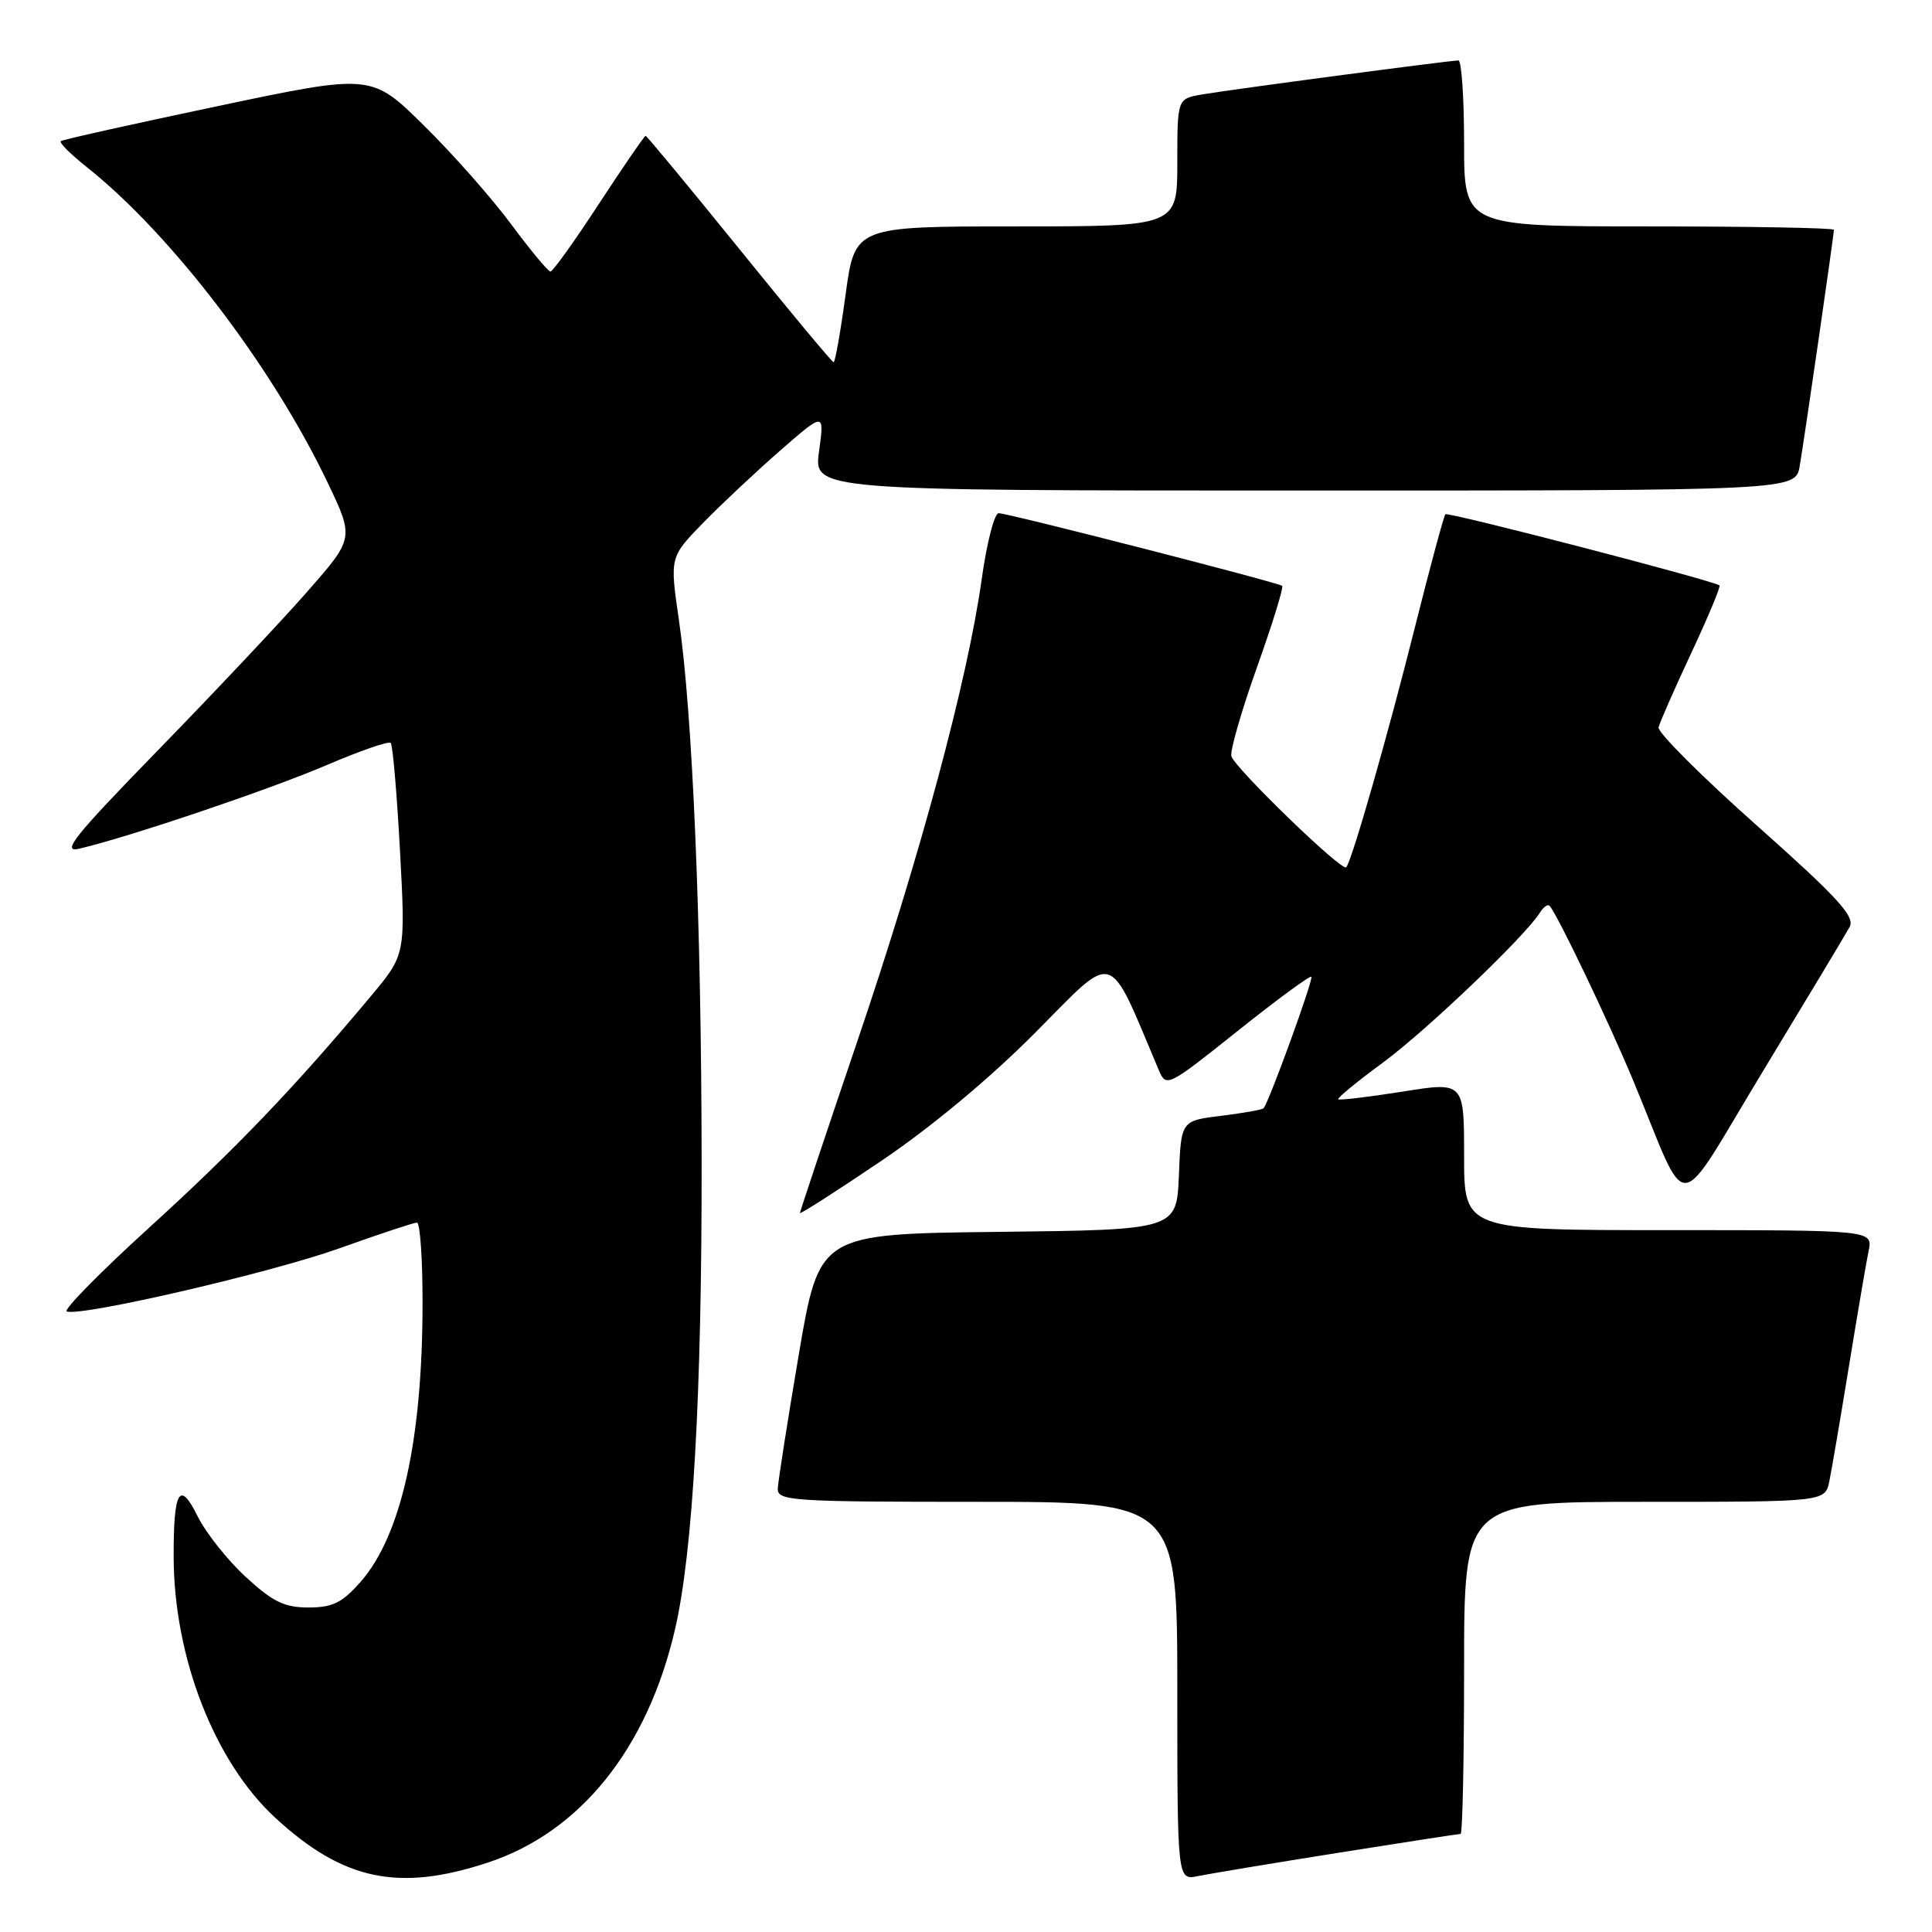 <?xml version="1.0" encoding="UTF-8" standalone="no"?>
<!DOCTYPE svg PUBLIC "-//W3C//DTD SVG 1.1//EN" "http://www.w3.org/Graphics/SVG/1.1/DTD/svg11.dtd" >
<svg xmlns="http://www.w3.org/2000/svg" xmlns:xlink="http://www.w3.org/1999/xlink" version="1.1" viewBox="0 0 256 256">
 <g >
 <path fill="currentColor"
d=" M 64.59 246.82 C 76.87 242.79 85.78 231.71 89.44 215.91 C 91.81 205.70 93.00 184.83 92.97 154.00 C 92.94 122.25 91.78 94.57 89.95 82.09 C 88.75 73.83 88.75 73.83 93.12 69.33 C 95.53 66.86 100.14 62.53 103.37 59.71 C 109.24 54.59 109.24 54.59 108.53 59.80 C 107.81 65.00 107.81 65.00 172.86 65.00 C 237.91 65.00 237.91 65.00 238.47 61.75 C 239.09 58.16 243.00 31.15 243.00 30.45 C 243.00 30.20 231.97 30.00 218.50 30.00 C 194.00 30.00 194.00 30.00 194.00 19.00 C 194.00 12.95 193.66 8.00 193.25 8.01 C 192.04 8.02 162.81 11.90 159.25 12.52 C 156.00 13.09 156.00 13.09 156.00 21.55 C 156.00 30.00 156.00 30.00 134.64 30.00 C 113.28 30.00 113.28 30.00 112.05 39.00 C 111.38 43.95 110.66 48.00 110.46 48.00 C 110.26 48.00 104.64 41.25 97.97 33.00 C 91.29 24.75 85.70 18.00 85.55 18.00 C 85.39 18.00 82.61 22.04 79.38 26.98 C 76.15 31.93 73.25 35.98 72.94 35.98 C 72.64 35.99 70.31 33.19 67.76 29.75 C 65.22 26.31 60.01 20.41 56.18 16.64 C 49.22 9.77 49.22 9.77 28.86 14.06 C 17.66 16.42 8.30 18.50 8.06 18.70 C 7.81 18.90 9.39 20.47 11.56 22.19 C 22.72 31.08 36.05 48.54 43.39 63.90 C 46.93 71.31 46.93 71.31 40.72 78.39 C 37.30 82.29 28.44 91.70 21.03 99.31 C 9.75 110.89 8.04 113.04 10.53 112.45 C 17.13 110.90 35.72 104.62 43.26 101.39 C 47.67 99.50 51.50 98.17 51.77 98.44 C 52.04 98.71 52.59 105.13 53.00 112.71 C 53.74 126.50 53.74 126.50 49.14 132.00 C 39.03 144.09 31.20 152.27 19.82 162.62 C 13.26 168.59 8.32 173.61 8.85 173.78 C 10.86 174.45 35.90 168.65 44.97 165.41 C 50.21 163.53 54.84 162.00 55.25 162.00 C 55.66 162.00 56.00 166.84 55.99 172.75 C 55.98 190.82 53.16 203.47 47.79 209.59 C 45.34 212.38 44.08 213.00 40.87 213.00 C 37.68 213.00 36.14 212.25 32.55 208.94 C 30.13 206.71 27.27 203.10 26.19 200.92 C 23.79 196.08 22.99 197.44 23.01 206.33 C 23.05 219.64 28.43 233.45 36.47 240.86 C 45.46 249.15 52.78 250.70 64.59 246.82 Z  M 177.29 245.51 C 185.98 244.13 193.29 243.00 193.54 243.00 C 193.79 243.00 194.00 233.10 194.00 221.00 C 194.00 199.00 194.00 199.00 217.92 199.00 C 241.84 199.00 241.84 199.00 242.40 196.25 C 242.71 194.74 243.88 187.88 245.00 181.00 C 246.12 174.12 247.29 167.26 247.60 165.75 C 248.16 163.00 248.16 163.00 221.08 163.00 C 194.00 163.00 194.00 163.00 194.00 153.17 C 194.00 143.34 194.00 143.34 185.81 144.65 C 181.30 145.36 177.48 145.82 177.32 145.66 C 177.16 145.50 179.84 143.30 183.27 140.78 C 189.05 136.52 202.14 124.01 204.06 120.91 C 204.52 120.17 205.09 119.77 205.33 120.03 C 206.34 121.11 213.19 135.44 216.40 143.16 C 223.98 161.40 221.69 161.57 233.65 141.86 C 239.44 132.31 244.59 123.74 245.09 122.82 C 245.83 121.45 243.51 118.92 232.75 109.35 C 225.46 102.87 219.62 97.03 219.77 96.38 C 219.92 95.72 221.88 91.28 224.11 86.51 C 226.34 81.74 228.02 77.72 227.84 77.57 C 227.05 76.93 191.86 67.80 191.52 68.14 C 191.32 68.35 189.51 75.04 187.51 83.01 C 183.92 97.34 179.12 114.11 178.38 114.92 C 177.82 115.53 163.56 101.72 163.16 100.19 C 162.98 99.46 164.51 94.16 166.56 88.41 C 168.61 82.66 170.11 77.80 169.89 77.63 C 169.33 77.17 133.55 68.00 132.33 68.00 C 131.76 68.00 130.75 71.94 130.08 76.75 C 128.21 90.11 121.95 113.38 113.57 138.06 C 109.41 150.32 106.00 160.53 106.00 160.73 C 106.00 160.93 110.84 157.84 116.75 153.84 C 123.38 149.37 131.25 142.81 137.27 136.74 C 147.96 125.96 146.69 125.57 153.56 141.83 C 154.53 144.10 154.75 143.99 163.98 136.62 C 169.17 132.48 173.57 129.24 173.76 129.43 C 174.07 129.74 168.17 145.98 167.43 146.85 C 167.26 147.04 164.74 147.49 161.82 147.85 C 156.50 148.50 156.50 148.50 156.21 155.73 C 155.91 162.96 155.91 162.96 132.24 163.23 C 108.56 163.50 108.56 163.50 105.84 179.50 C 104.35 188.30 103.10 196.29 103.06 197.25 C 103.00 198.87 104.90 199.00 129.50 199.00 C 156.00 199.00 156.00 199.00 156.00 224.08 C 156.00 249.16 156.00 249.16 158.75 248.59 C 160.26 248.28 168.61 246.89 177.29 245.51 Z "/>
</g>
</svg>